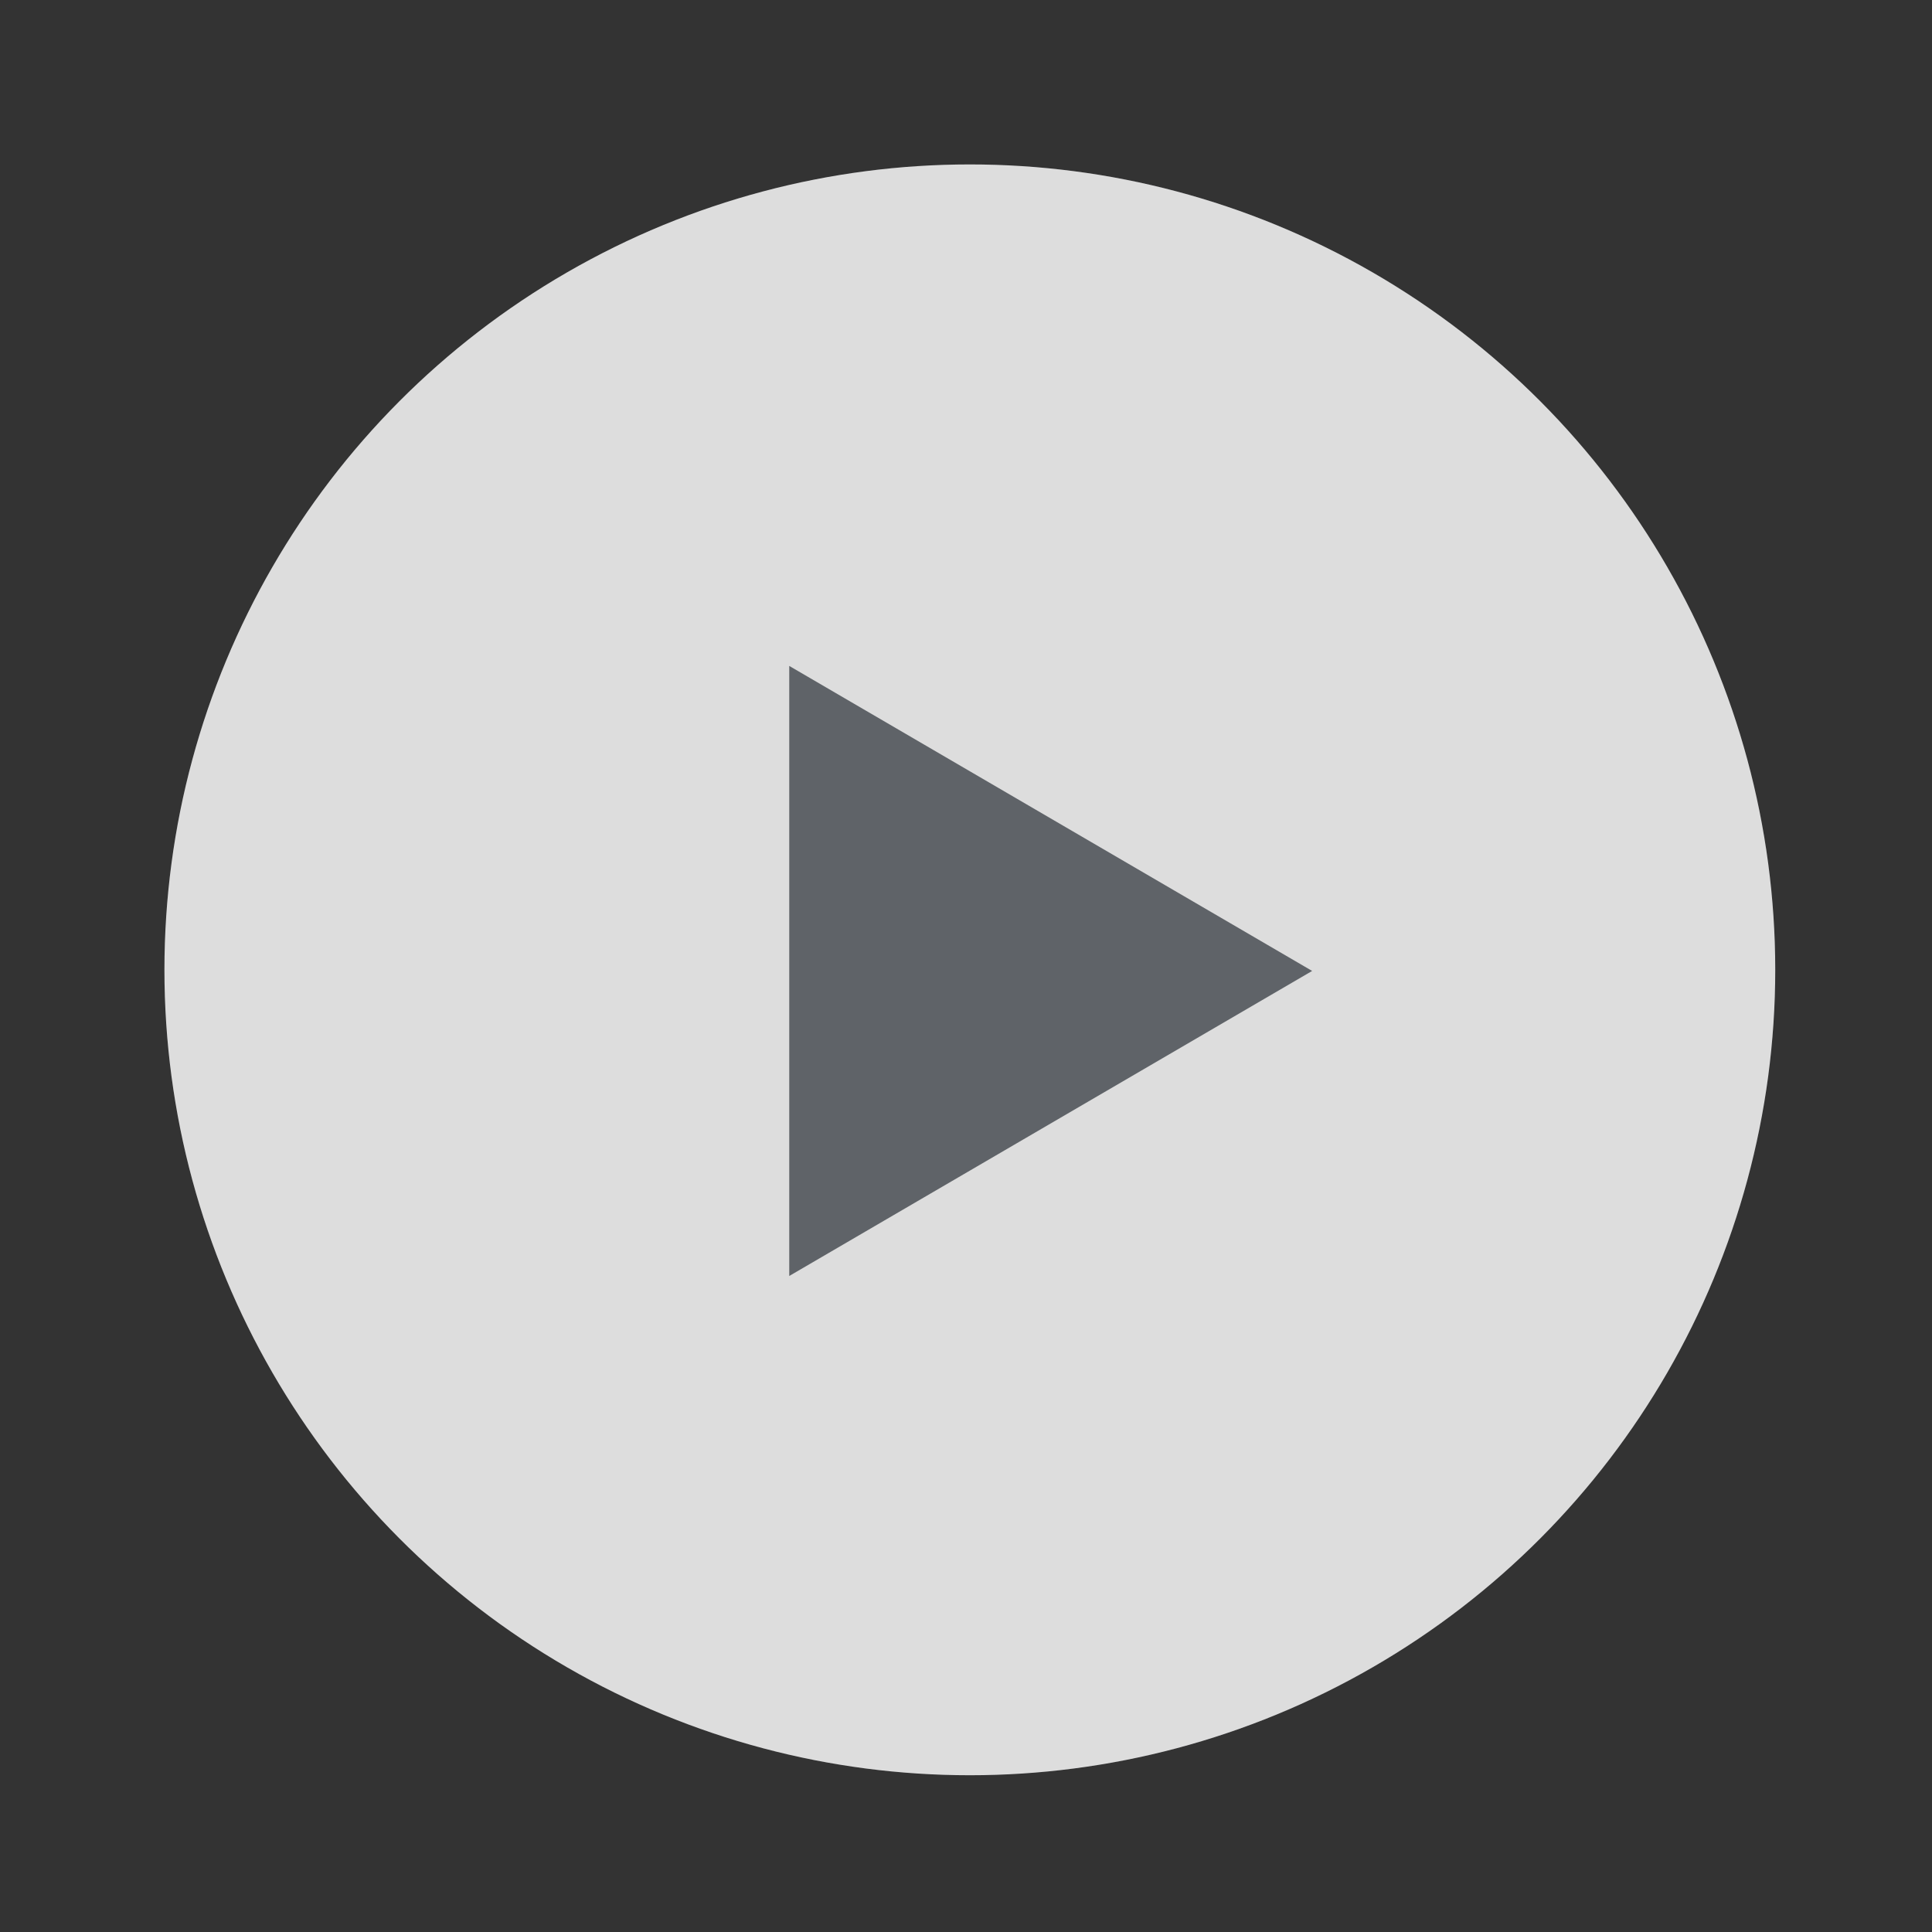 <?xml version="1.0" encoding="UTF-8"?>
<svg width="72px" height="72px" viewBox="0 0 72 72" version="1.1" xmlns="http://www.w3.org/2000/svg" xmlns:xlink="http://www.w3.org/1999/xlink">
    <rect x="0" y="0" width="72" height="72" fill="#333333" stroke="none"/>
    <!-- Generator: Sketch 57.1 (83088) - https://sketch.com -->
    <title>btn_play_video_1x</title>
    <desc>Created with Sketch.</desc>
    <g id="btn_play_video_1x" stroke="none" stroke-width="1" fill="none" fill-rule="evenodd">
        <g id="camera-button" transform="translate(6.128, 6.128)" opacity="0.9">
            <circle id="Oval-3" fill="#FFFFFF" cx="30.015" cy="30.015" r="30.015"></circle>
            <circle id="Oval-3" fill-opacity="0.1" fill="#5F6368" cx="30.015" cy="30.015" r="30.015"></circle>
        </g>
        <g id="dense/av/play" transform="translate(29.413, 24.817)" fill="#5F6368">
            <polygon id="↳Color-fill" points="0 22.735 19.487 11.367 0 0"></polygon>
        </g>
    </g>
</svg>